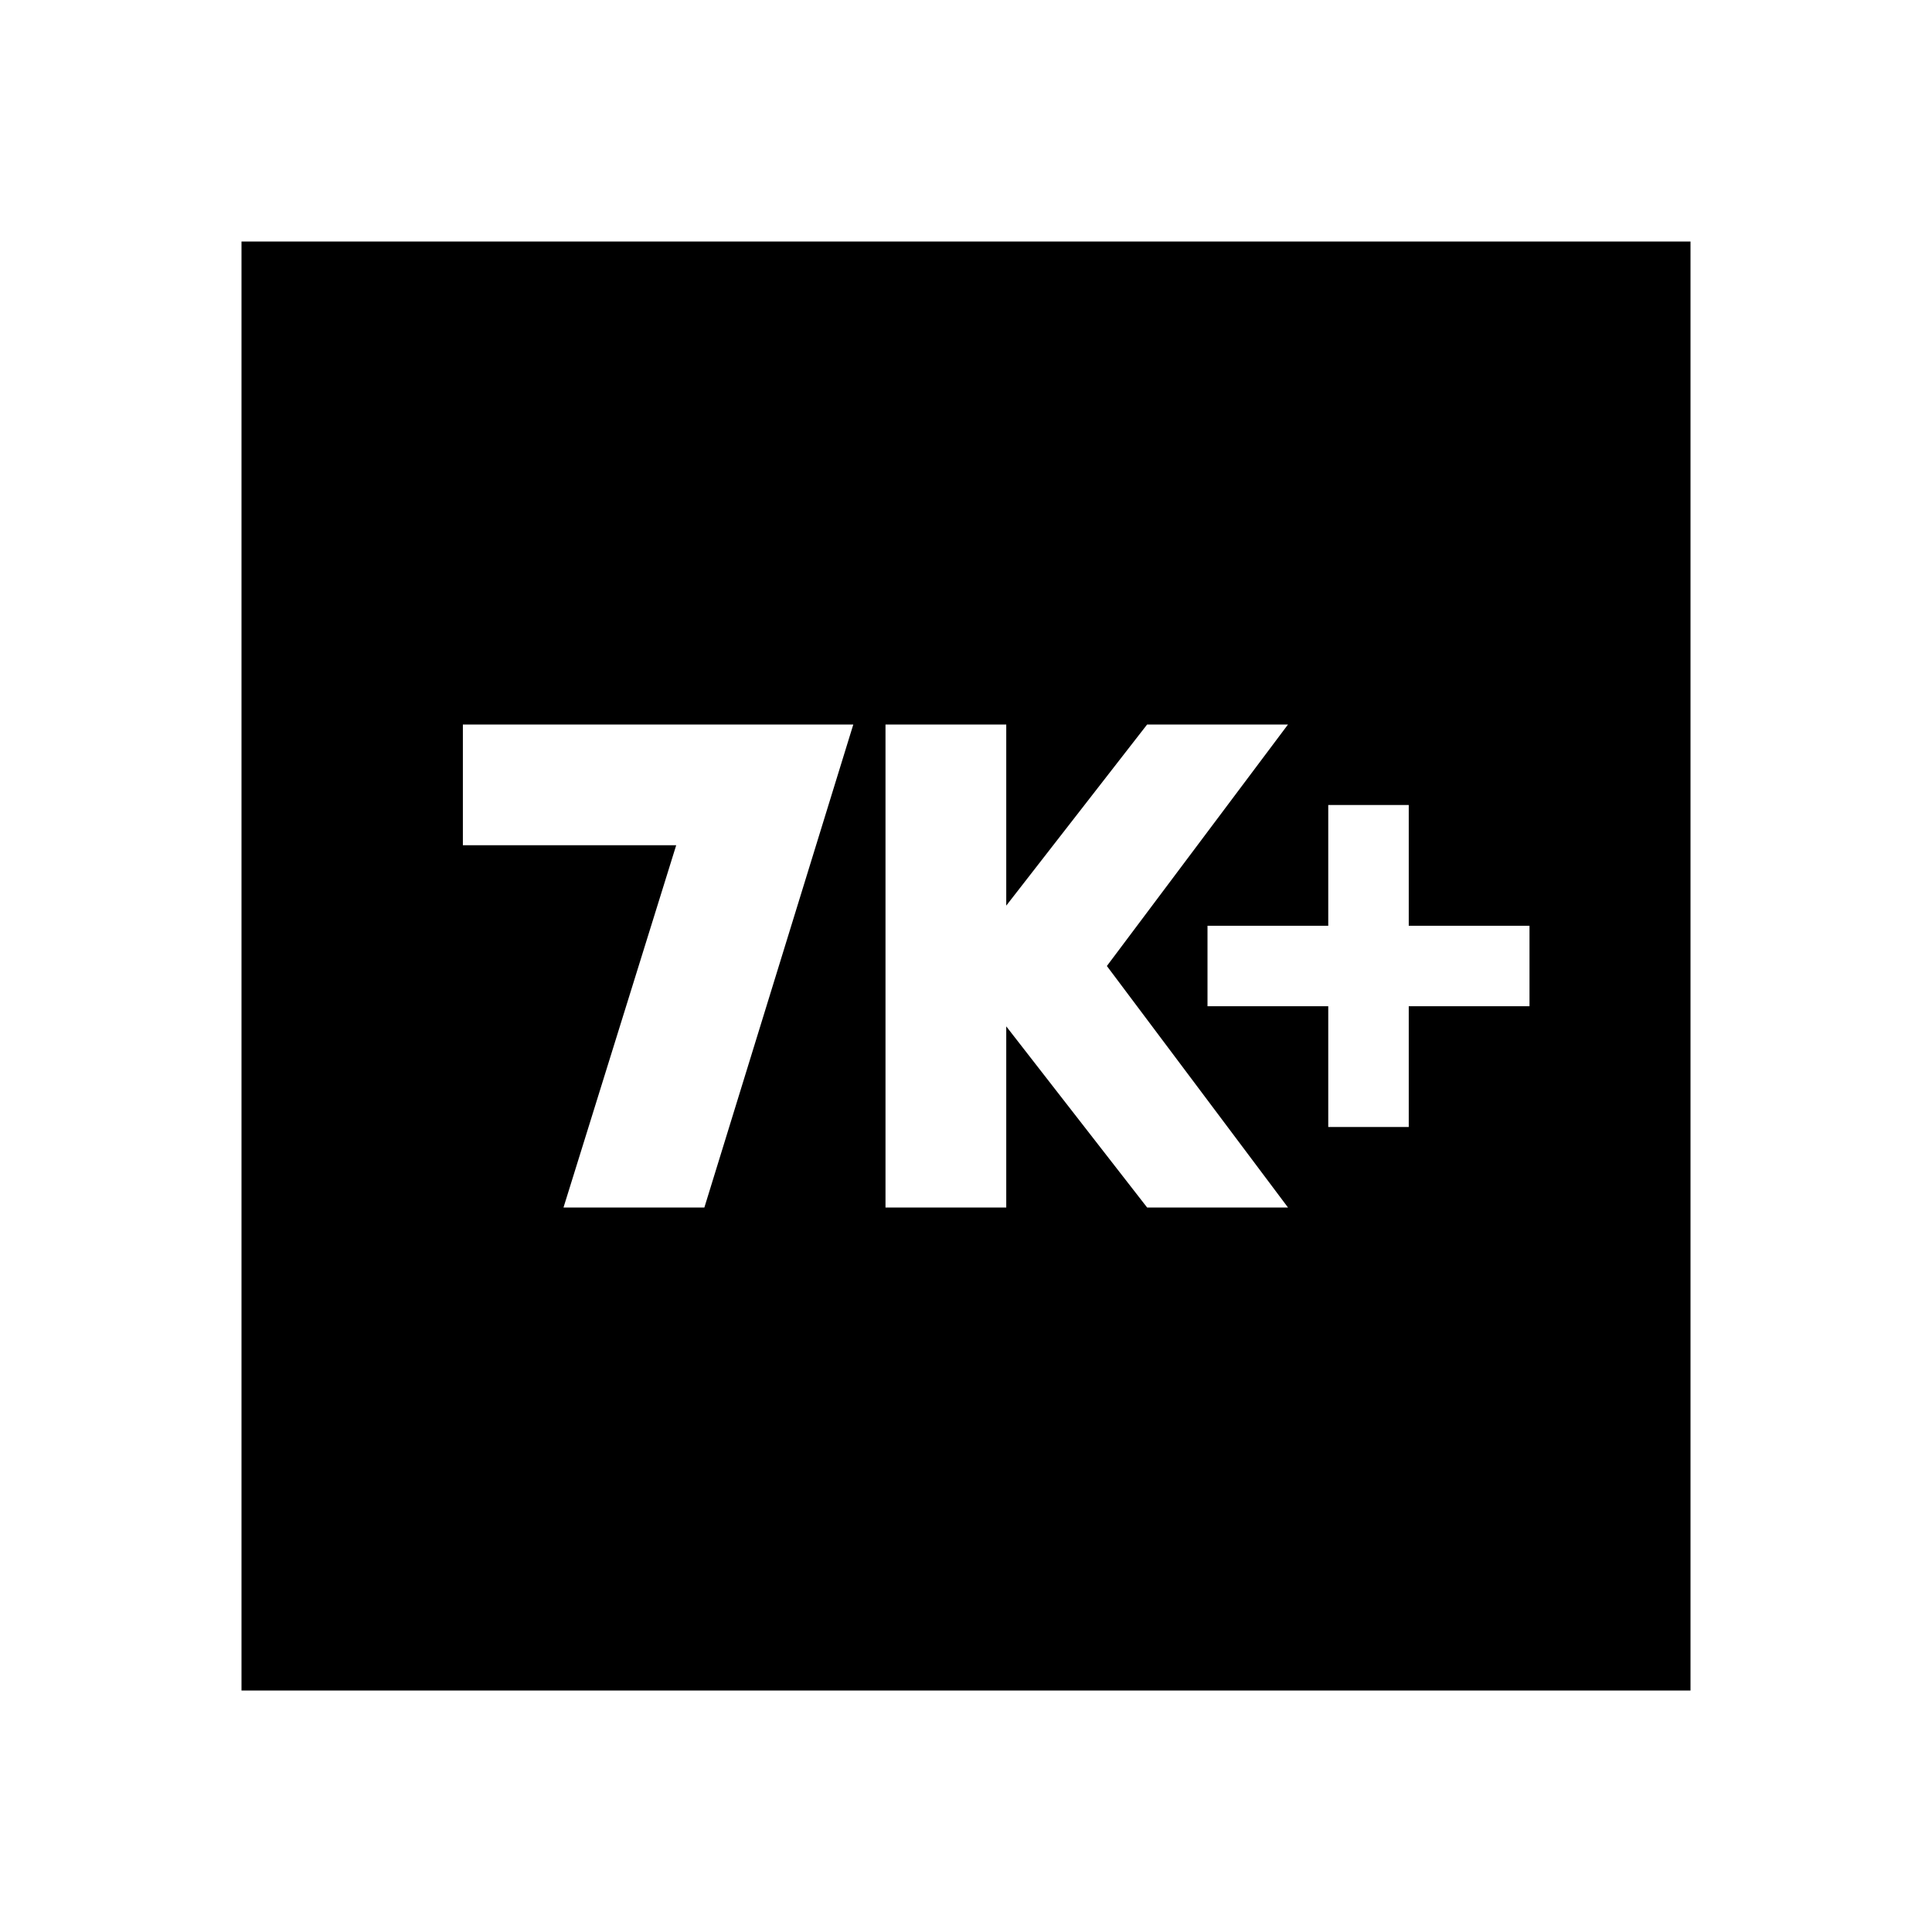 <svg xmlns="http://www.w3.org/2000/svg" height="24" width="24"><path d="M16.5 14H17.5V12.5H19V11.5H17.5V10H16.5V11.5H15V12.5H16.5ZM11 15H12.5V12.75L14.25 15H16L13.75 12L16 9H14.25L12.5 11.25V9H11ZM7 15H8.75L10.6 9H5.75V10.5H8.4ZM3 21V3H21V21Z"/></svg>